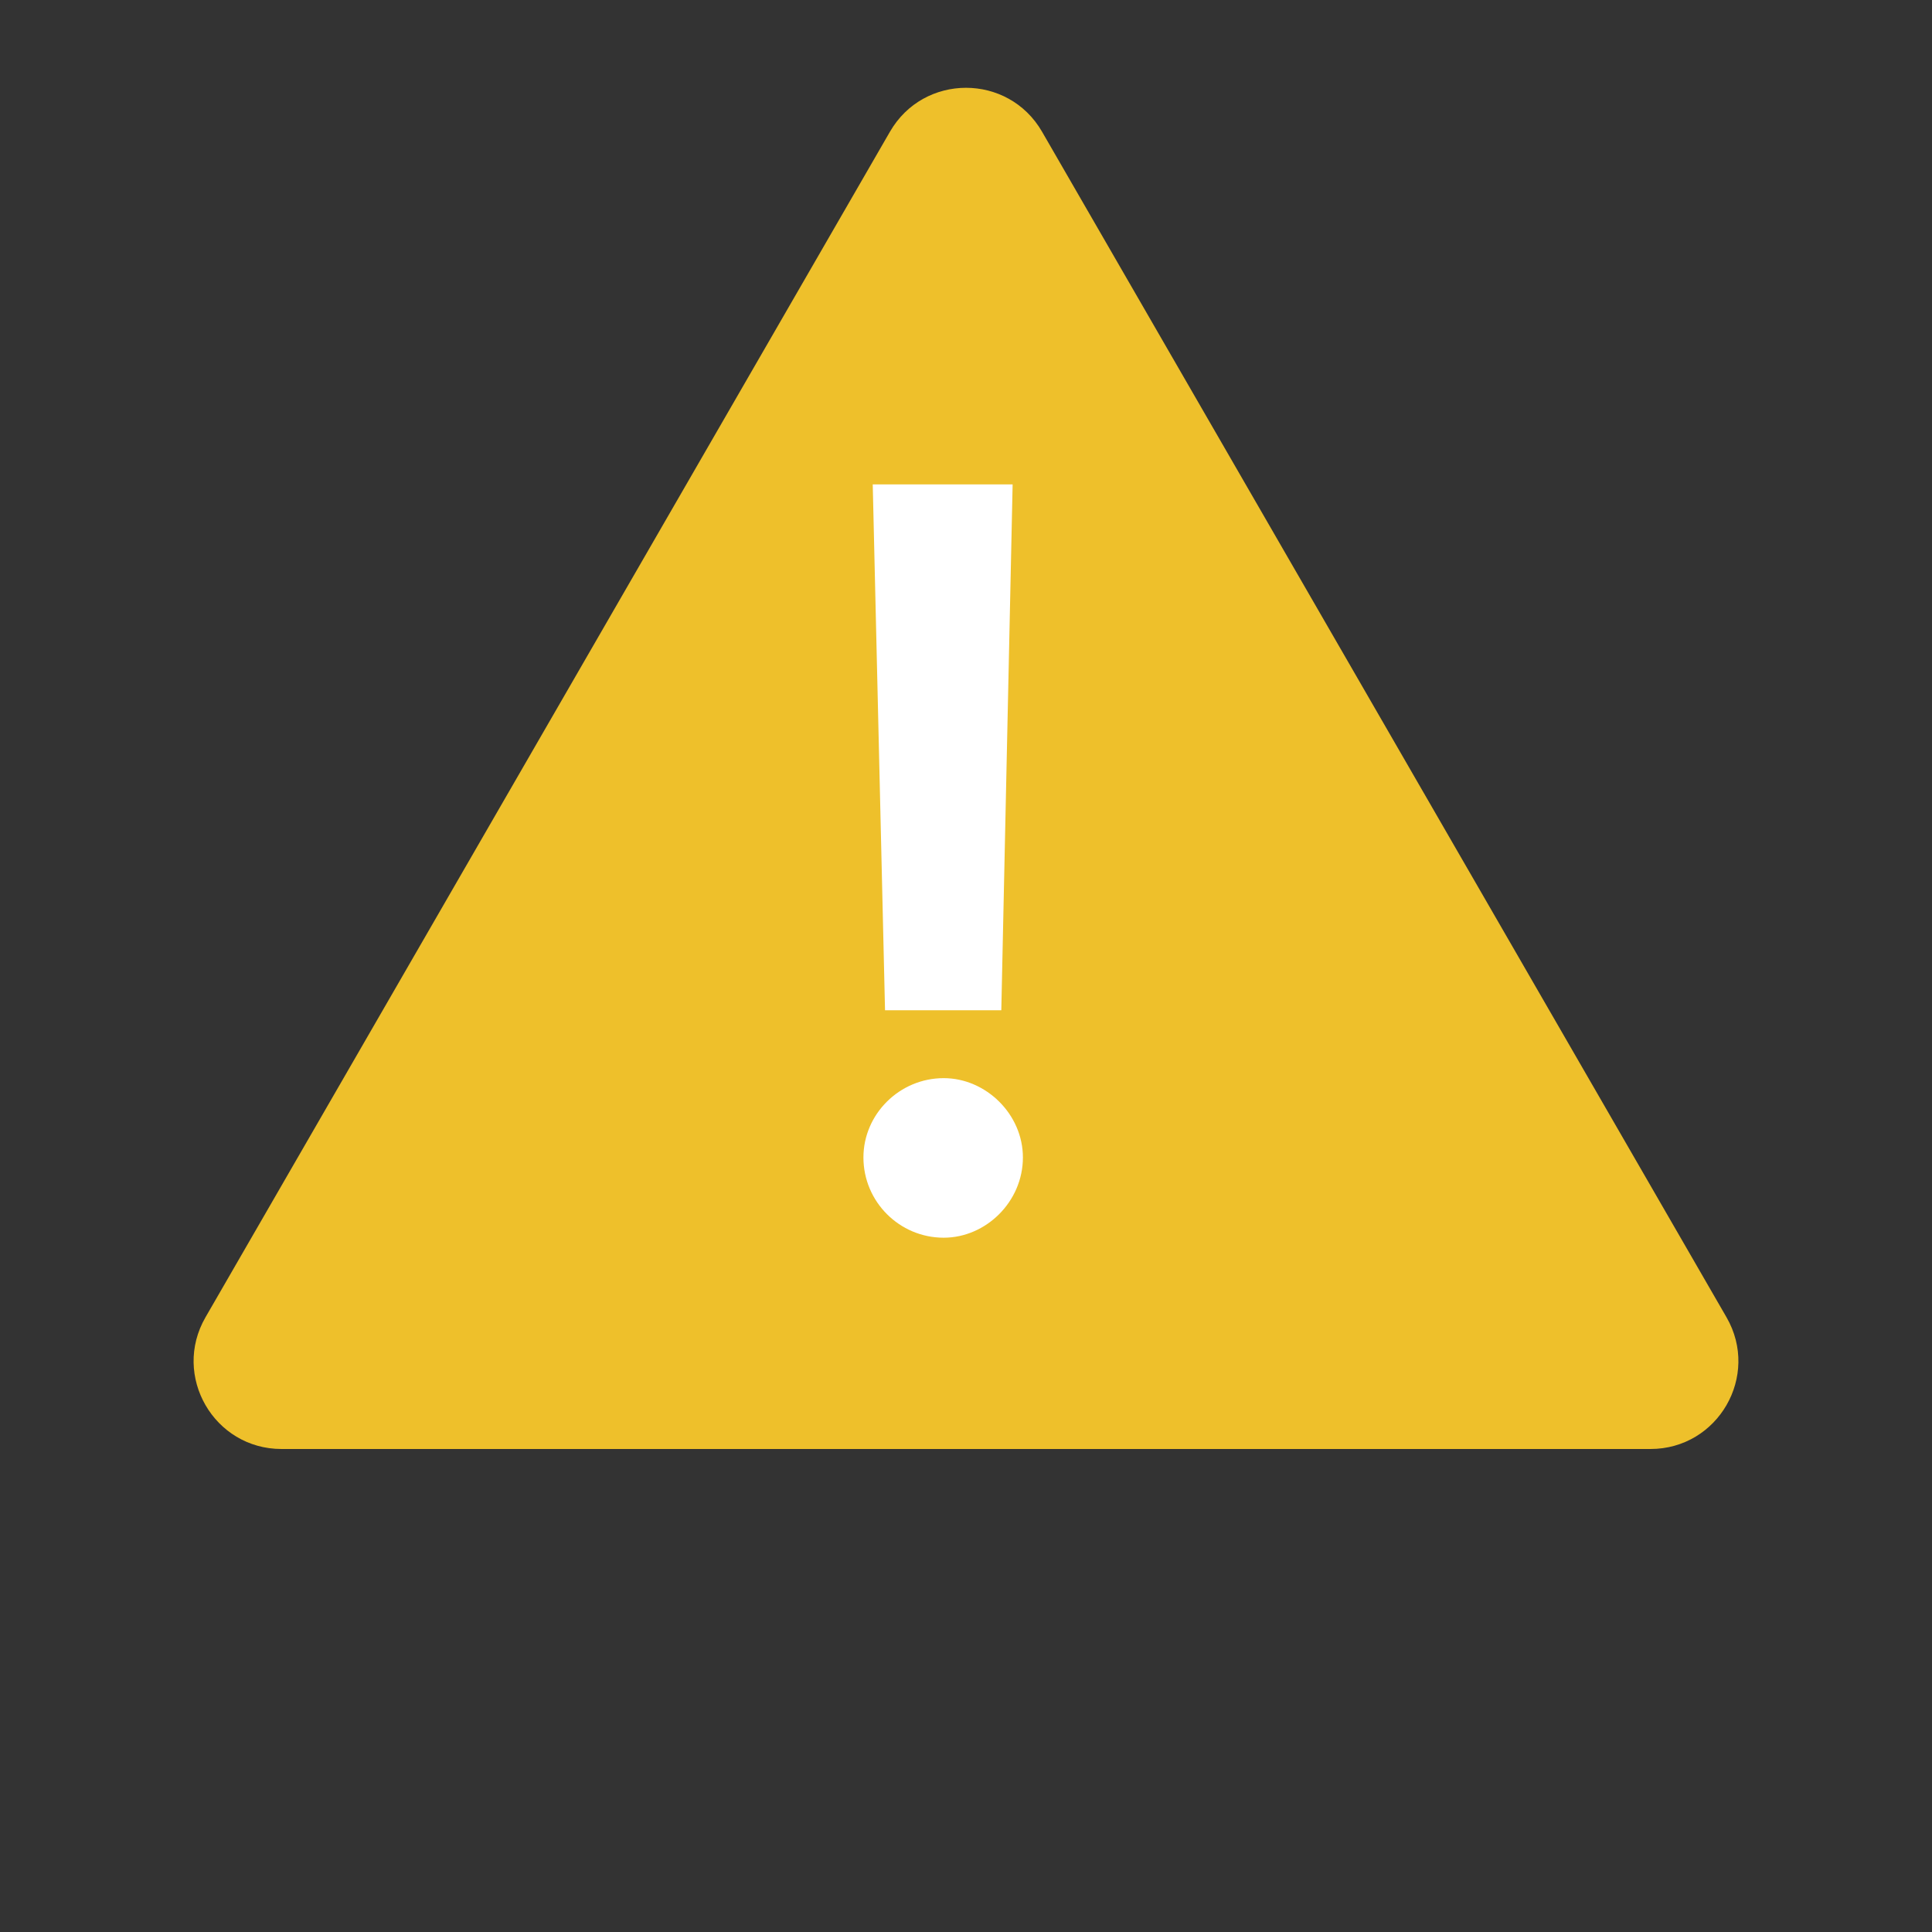 <svg width="22" height="22" viewBox="0 0 22 22" fill="none" xmlns="http://www.w3.org/2000/svg">
<rect x="0" y="0" width="22" height="22" fill="#333333" stroke="none"/>
<path d="M10.134 1.5C10.519 0.833 11.481 0.833 11.866 1.5L19.66 15C20.045 15.667 19.564 16.5 18.794 16.5H3.206C2.436 16.5 1.955 15.667 2.34 15L10.134 1.5Z" fill="#EEC02B"/>
<path d="M11.531 5.516L11.402 11.504H10.078L9.938 5.516H11.531ZM10.746 14.094C10.242 14.094 9.832 13.684 9.832 13.18C9.832 12.688 10.242 12.277 10.746 12.277C11.227 12.277 11.648 12.688 11.648 13.18C11.648 13.684 11.227 14.094 10.746 14.094Z" fill="white"/>
</svg>
